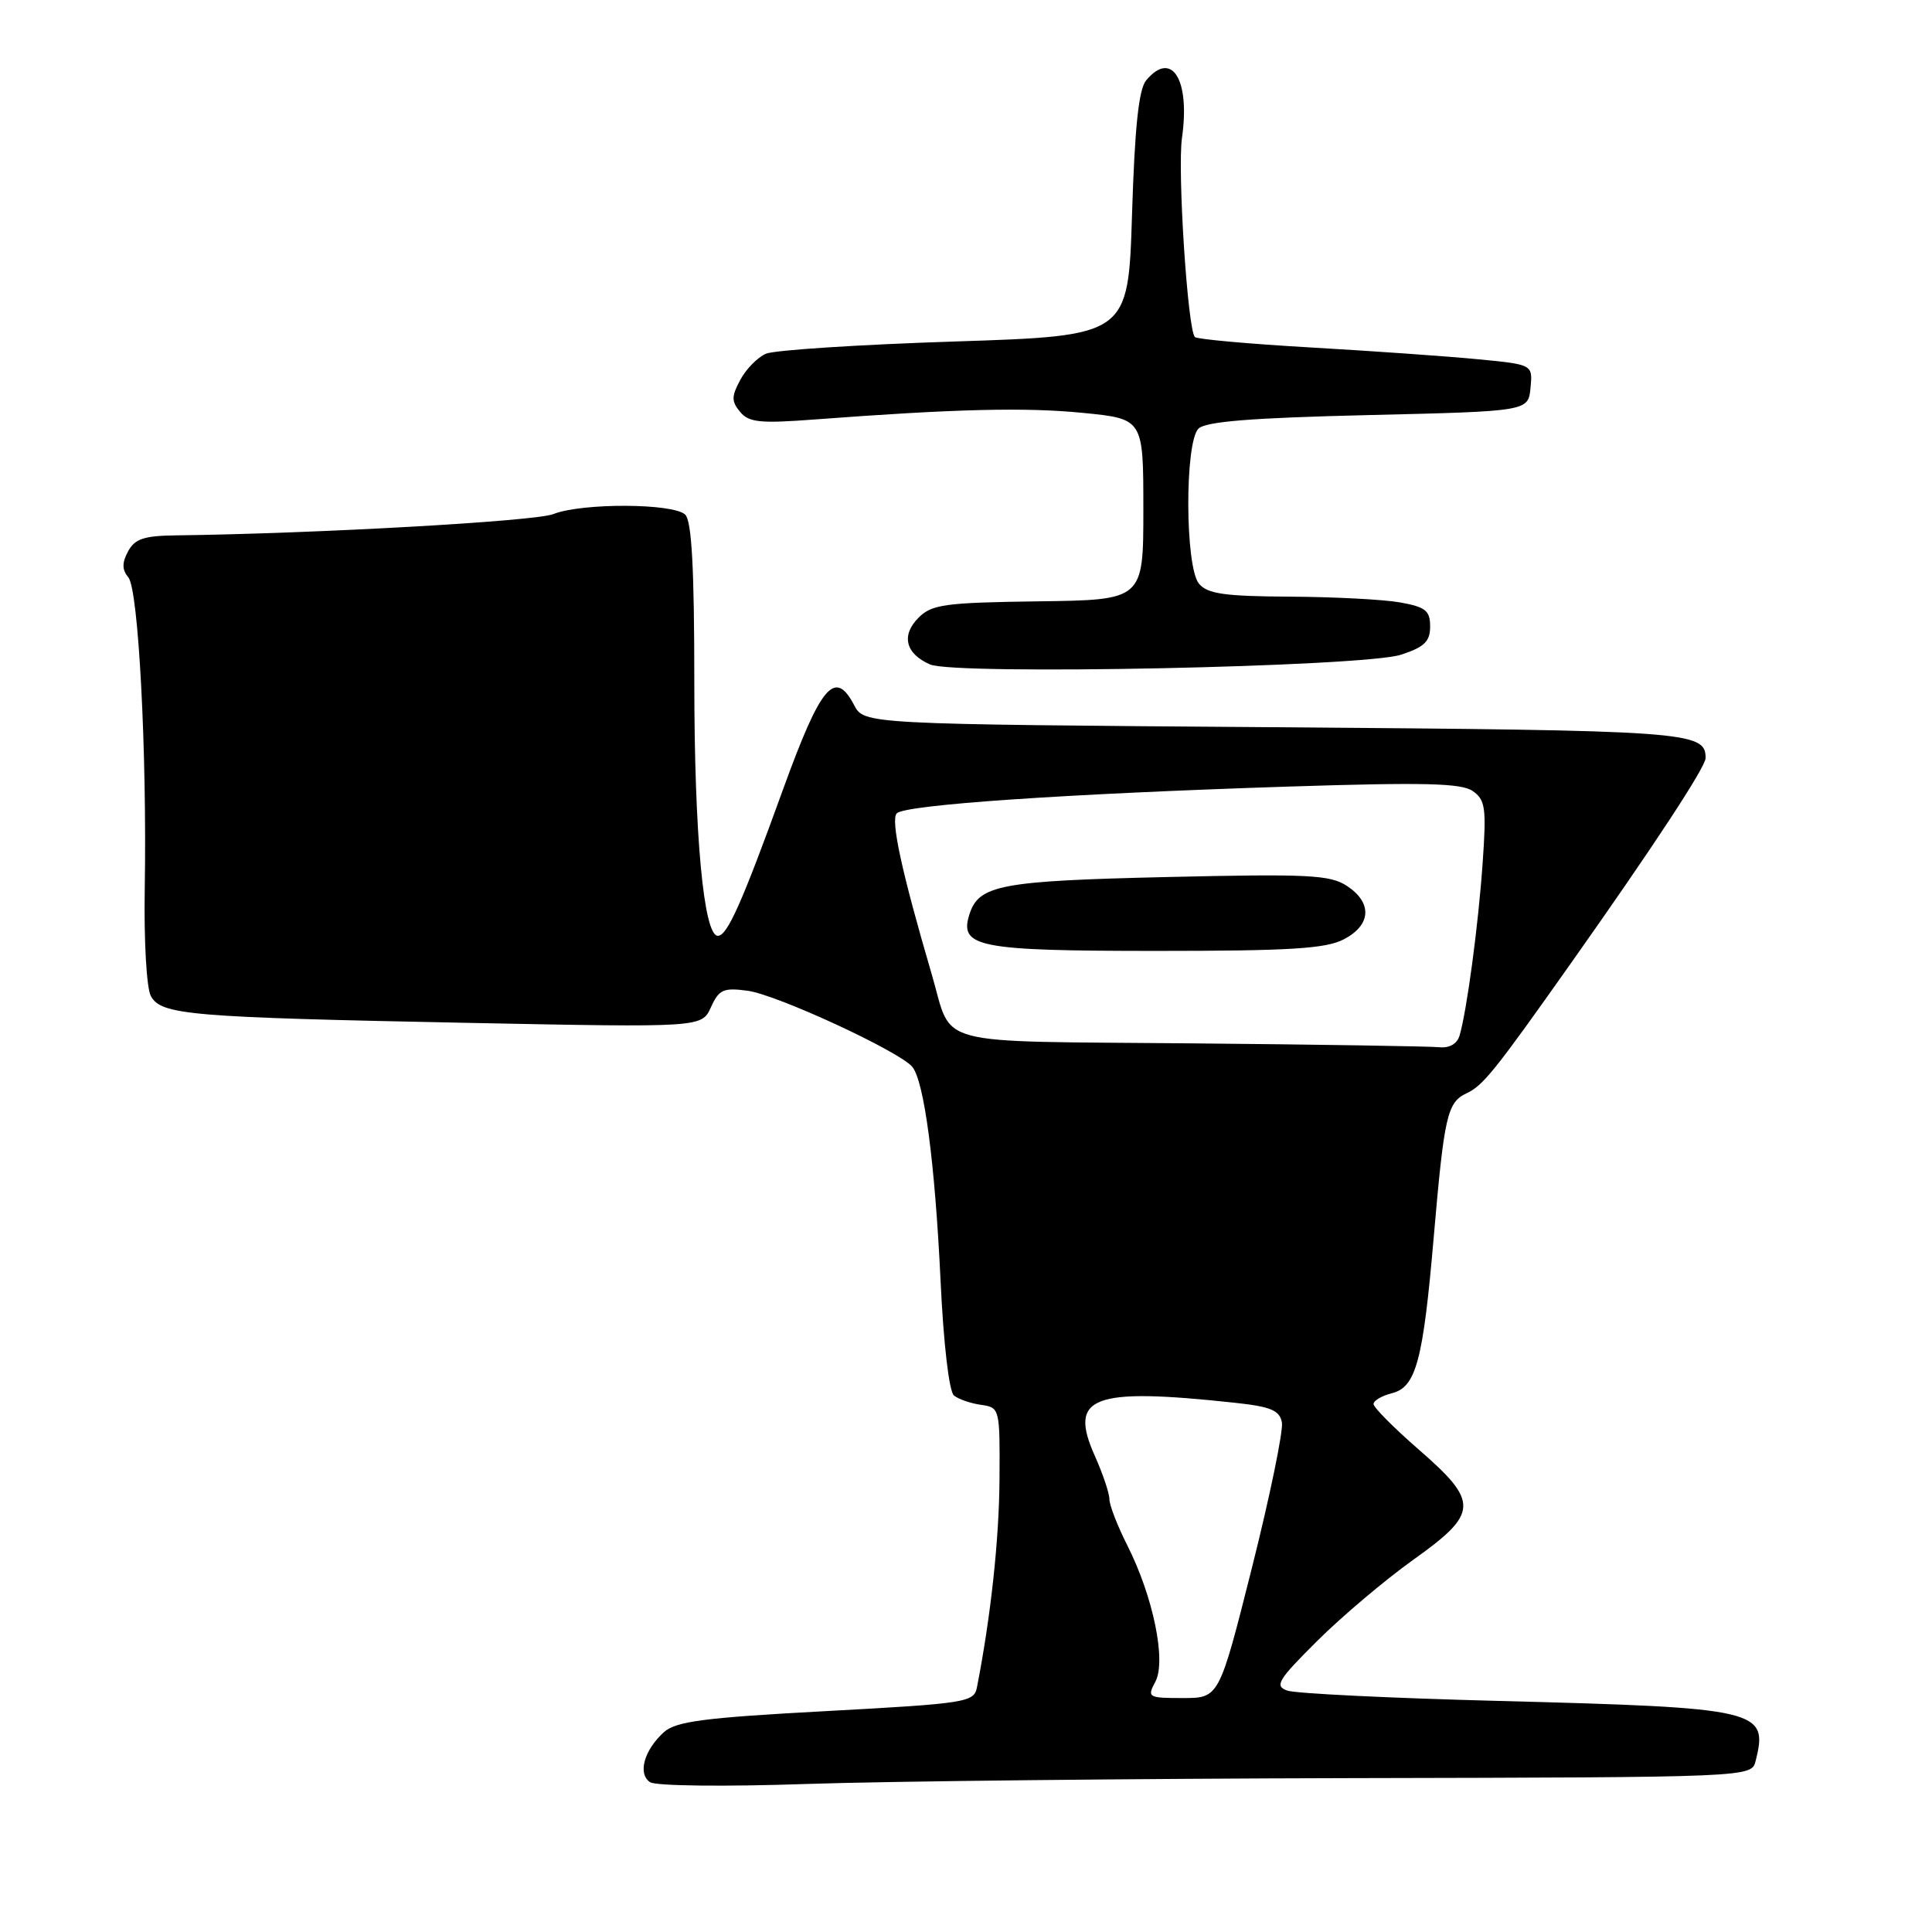<?xml version="1.0" encoding="UTF-8" standalone="no"?>
<!DOCTYPE svg PUBLIC "-//W3C//DTD SVG 1.1//EN" "http://www.w3.org/Graphics/SVG/1.1/DTD/svg11.dtd" >
<svg xmlns="http://www.w3.org/2000/svg" xmlns:xlink="http://www.w3.org/1999/xlink" version="1.1" viewBox="0 0 256 256">
 <g >
 <path fill="currentColor"
d=" M 179.35 235.61 C 232.09 235.50 232.09 235.50 232.63 233.33 C 234.34 226.55 233.21 226.28 198.50 225.38 C 184.20 225.01 171.63 224.40 170.56 224.01 C 168.85 223.40 169.33 222.61 174.56 217.41 C 177.83 214.16 183.54 209.34 187.25 206.69 C 195.94 200.50 196.01 199.05 188.00 192.08 C 184.70 189.21 182.00 186.49 182.00 186.04 C 182.00 185.59 183.11 184.94 184.46 184.60 C 187.63 183.80 188.57 180.30 189.97 164.00 C 191.37 147.79 191.76 146.07 194.34 144.86 C 196.53 143.83 198.04 141.95 208.20 127.57 C 219.12 112.12 226.00 101.64 226.00 100.45 C 226.00 96.92 223.93 96.78 168.76 96.36 C 114.50 95.96 114.50 95.96 113.17 93.42 C 110.63 88.59 108.77 90.79 103.79 104.51 C 98.29 119.70 96.37 124.00 95.12 124.00 C 93.24 124.00 92.00 110.67 92.00 90.37 C 92.00 75.39 91.66 69.06 90.80 68.20 C 89.27 66.67 77.08 66.62 73.32 68.12 C 70.95 69.07 41.80 70.71 23.29 70.94 C 19.08 70.99 17.86 71.40 16.97 73.06 C 16.15 74.58 16.16 75.49 17.01 76.51 C 18.35 78.13 19.48 99.68 19.18 117.79 C 19.06 124.60 19.42 130.91 19.98 131.96 C 21.33 134.49 24.97 134.80 62.24 135.54 C 92.98 136.15 92.98 136.15 94.20 133.47 C 95.27 131.11 95.85 130.85 99.07 131.28 C 102.94 131.80 119.18 139.31 120.88 141.36 C 122.46 143.26 123.89 154.11 124.63 169.70 C 125.02 178.05 125.76 184.38 126.40 184.91 C 127.01 185.40 128.62 185.96 130.00 186.15 C 132.47 186.50 132.50 186.61 132.44 196.00 C 132.39 204.00 131.29 214.18 129.45 223.58 C 129.07 225.56 128.09 225.72 109.47 226.73 C 93.28 227.60 89.56 228.09 87.97 229.52 C 85.34 231.91 84.47 235.04 86.14 236.15 C 86.91 236.65 95.96 236.76 107.06 236.38 C 117.81 236.02 150.34 235.67 179.35 235.61 Z  M 185.65 86.75 C 188.74 85.74 189.50 85.00 189.50 83.01 C 189.50 80.91 188.90 80.43 185.50 79.82 C 183.30 79.43 176.72 79.09 170.87 79.06 C 162.25 79.01 159.99 78.69 158.87 77.34 C 157.02 75.11 156.97 58.64 158.80 56.80 C 159.75 55.85 165.82 55.37 181.30 55.00 C 202.50 54.50 202.50 54.50 202.80 51.40 C 203.10 48.30 203.10 48.30 195.80 47.60 C 191.79 47.21 181.83 46.51 173.67 46.04 C 165.52 45.57 158.61 44.95 158.33 44.66 C 157.37 43.71 156.00 22.56 156.62 18.26 C 157.72 10.54 155.26 6.58 151.87 10.65 C 150.89 11.83 150.36 16.83 150.00 28.40 C 149.50 44.50 149.50 44.50 126.50 45.25 C 113.85 45.66 102.59 46.39 101.49 46.87 C 100.38 47.35 98.85 48.91 98.09 50.34 C 96.91 52.53 96.91 53.18 98.07 54.58 C 99.22 55.98 100.74 56.13 107.97 55.58 C 126.58 54.18 135.85 53.95 143.50 54.71 C 151.50 55.50 151.50 55.50 151.50 67.50 C 151.50 79.50 151.50 79.50 137.59 79.68 C 125.20 79.85 123.47 80.08 121.71 81.85 C 119.38 84.18 119.98 86.62 123.23 88.04 C 126.54 89.49 180.70 88.37 185.65 86.75 Z  M 153.09 222.84 C 154.56 220.09 152.81 211.57 149.38 204.78 C 148.07 202.19 147.00 199.43 147.00 198.64 C 147.00 197.86 146.13 195.28 145.07 192.91 C 141.55 185.04 144.68 183.84 163.49 185.86 C 168.38 186.38 169.55 186.86 169.86 188.48 C 170.06 189.56 168.28 198.23 165.89 207.73 C 161.54 225.00 161.54 225.00 156.73 225.00 C 152.12 225.00 151.98 224.91 153.09 222.84 Z  M 157.78 138.25 C 122.99 137.93 126.30 138.81 123.48 129.17 C 119.47 115.50 117.98 108.62 118.83 107.77 C 119.97 106.63 141.21 105.18 170.89 104.22 C 188.72 103.65 193.66 103.77 195.15 104.82 C 196.82 105.99 196.97 107.06 196.46 114.32 C 195.89 122.59 194.35 134.04 193.39 137.25 C 193.06 138.33 192.03 138.91 190.68 138.76 C 189.48 138.64 174.67 138.40 157.78 138.25 Z  M 178.05 124.47 C 181.70 122.58 181.88 119.62 178.46 117.38 C 176.23 115.92 173.34 115.78 154.68 116.21 C 132.53 116.72 129.69 117.26 128.45 121.17 C 127.07 125.50 129.62 126.00 153.24 126.00 C 170.88 126.00 175.67 125.71 178.05 124.47 Z "/>
</g>
</svg>